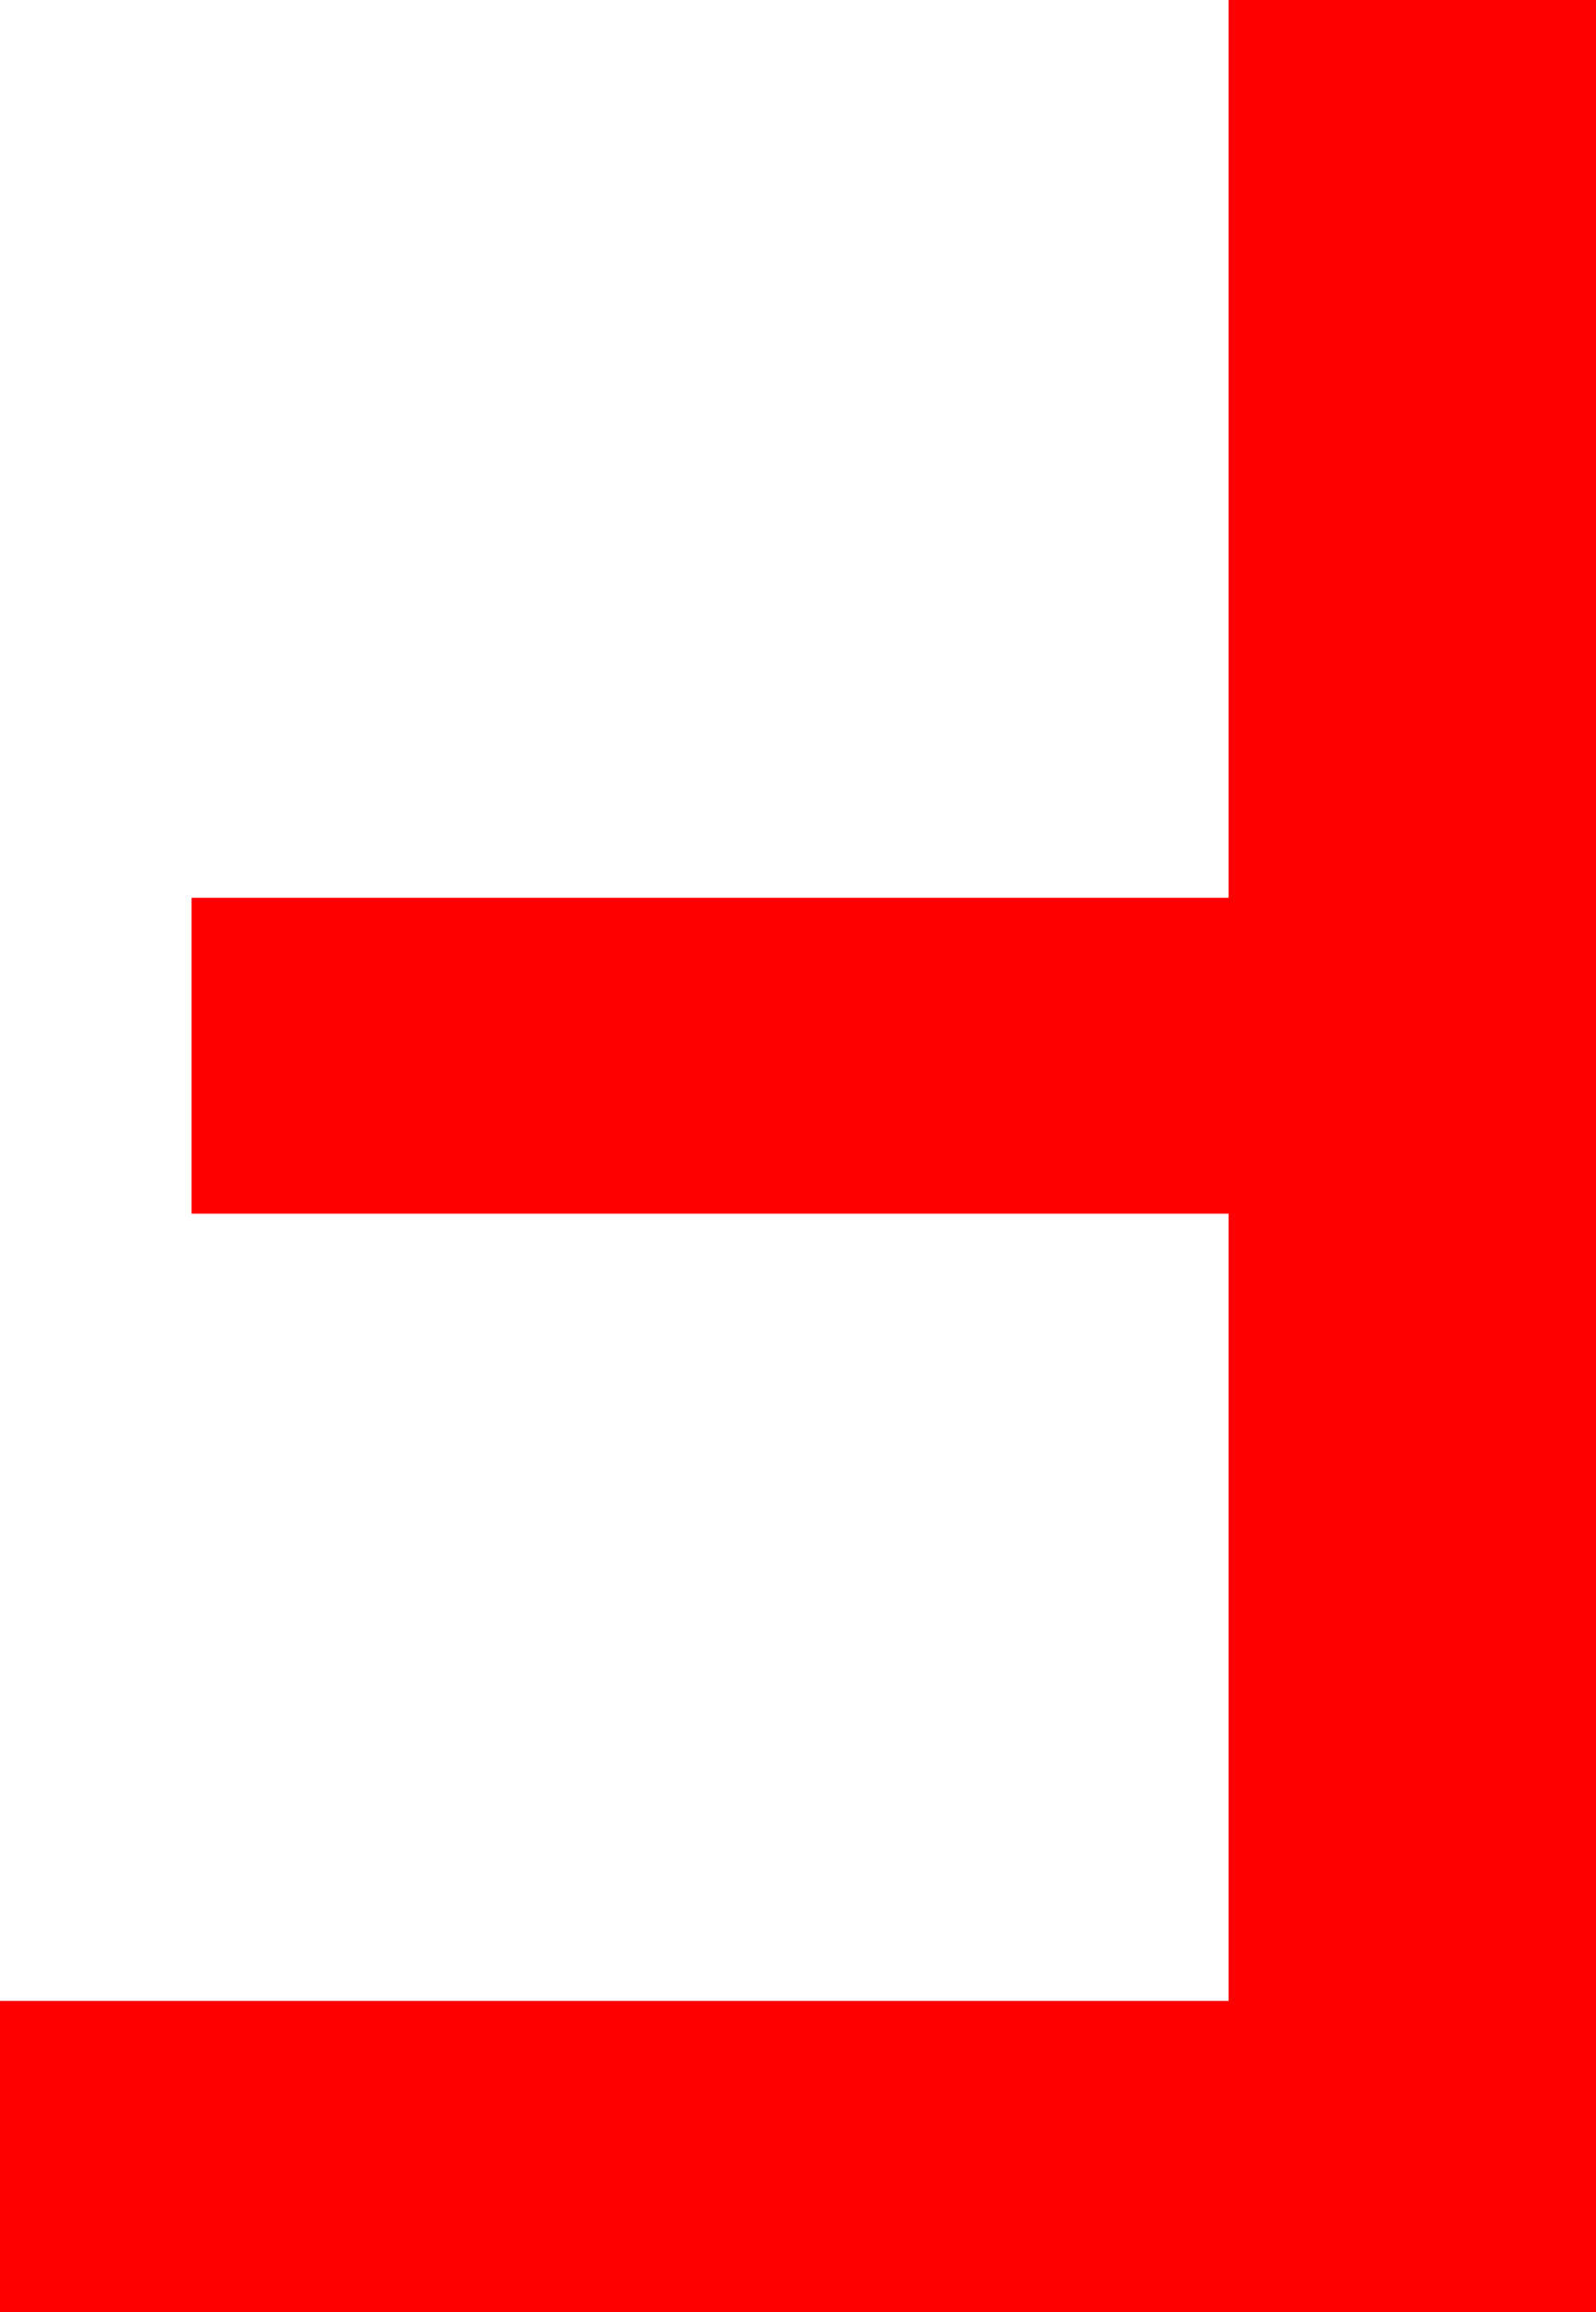 <?xml version="1.0" encoding="utf-8"?>
<!DOCTYPE svg PUBLIC "-//W3C//DTD SVG 1.1//EN" "http://www.w3.org/Graphics/SVG/1.1/DTD/svg11.dtd">
<svg width="20.742" height="30.029" xmlns="http://www.w3.org/2000/svg" xmlns:xlink="http://www.w3.org/1999/xlink" xmlns:xml="http://www.w3.org/XML/1998/namespace" version="1.1">
  <g>
    <g>
      <path style="fill:#FF0000;fill-opacity:1" d="M15.967,0L20.742,0 20.742,30.029 0,30.029 0,25.986 15.967,25.986 15.967,15.762 2.49,15.762 2.49,11.66 15.967,11.66 15.967,0z" />
    </g>
  </g>
</svg>